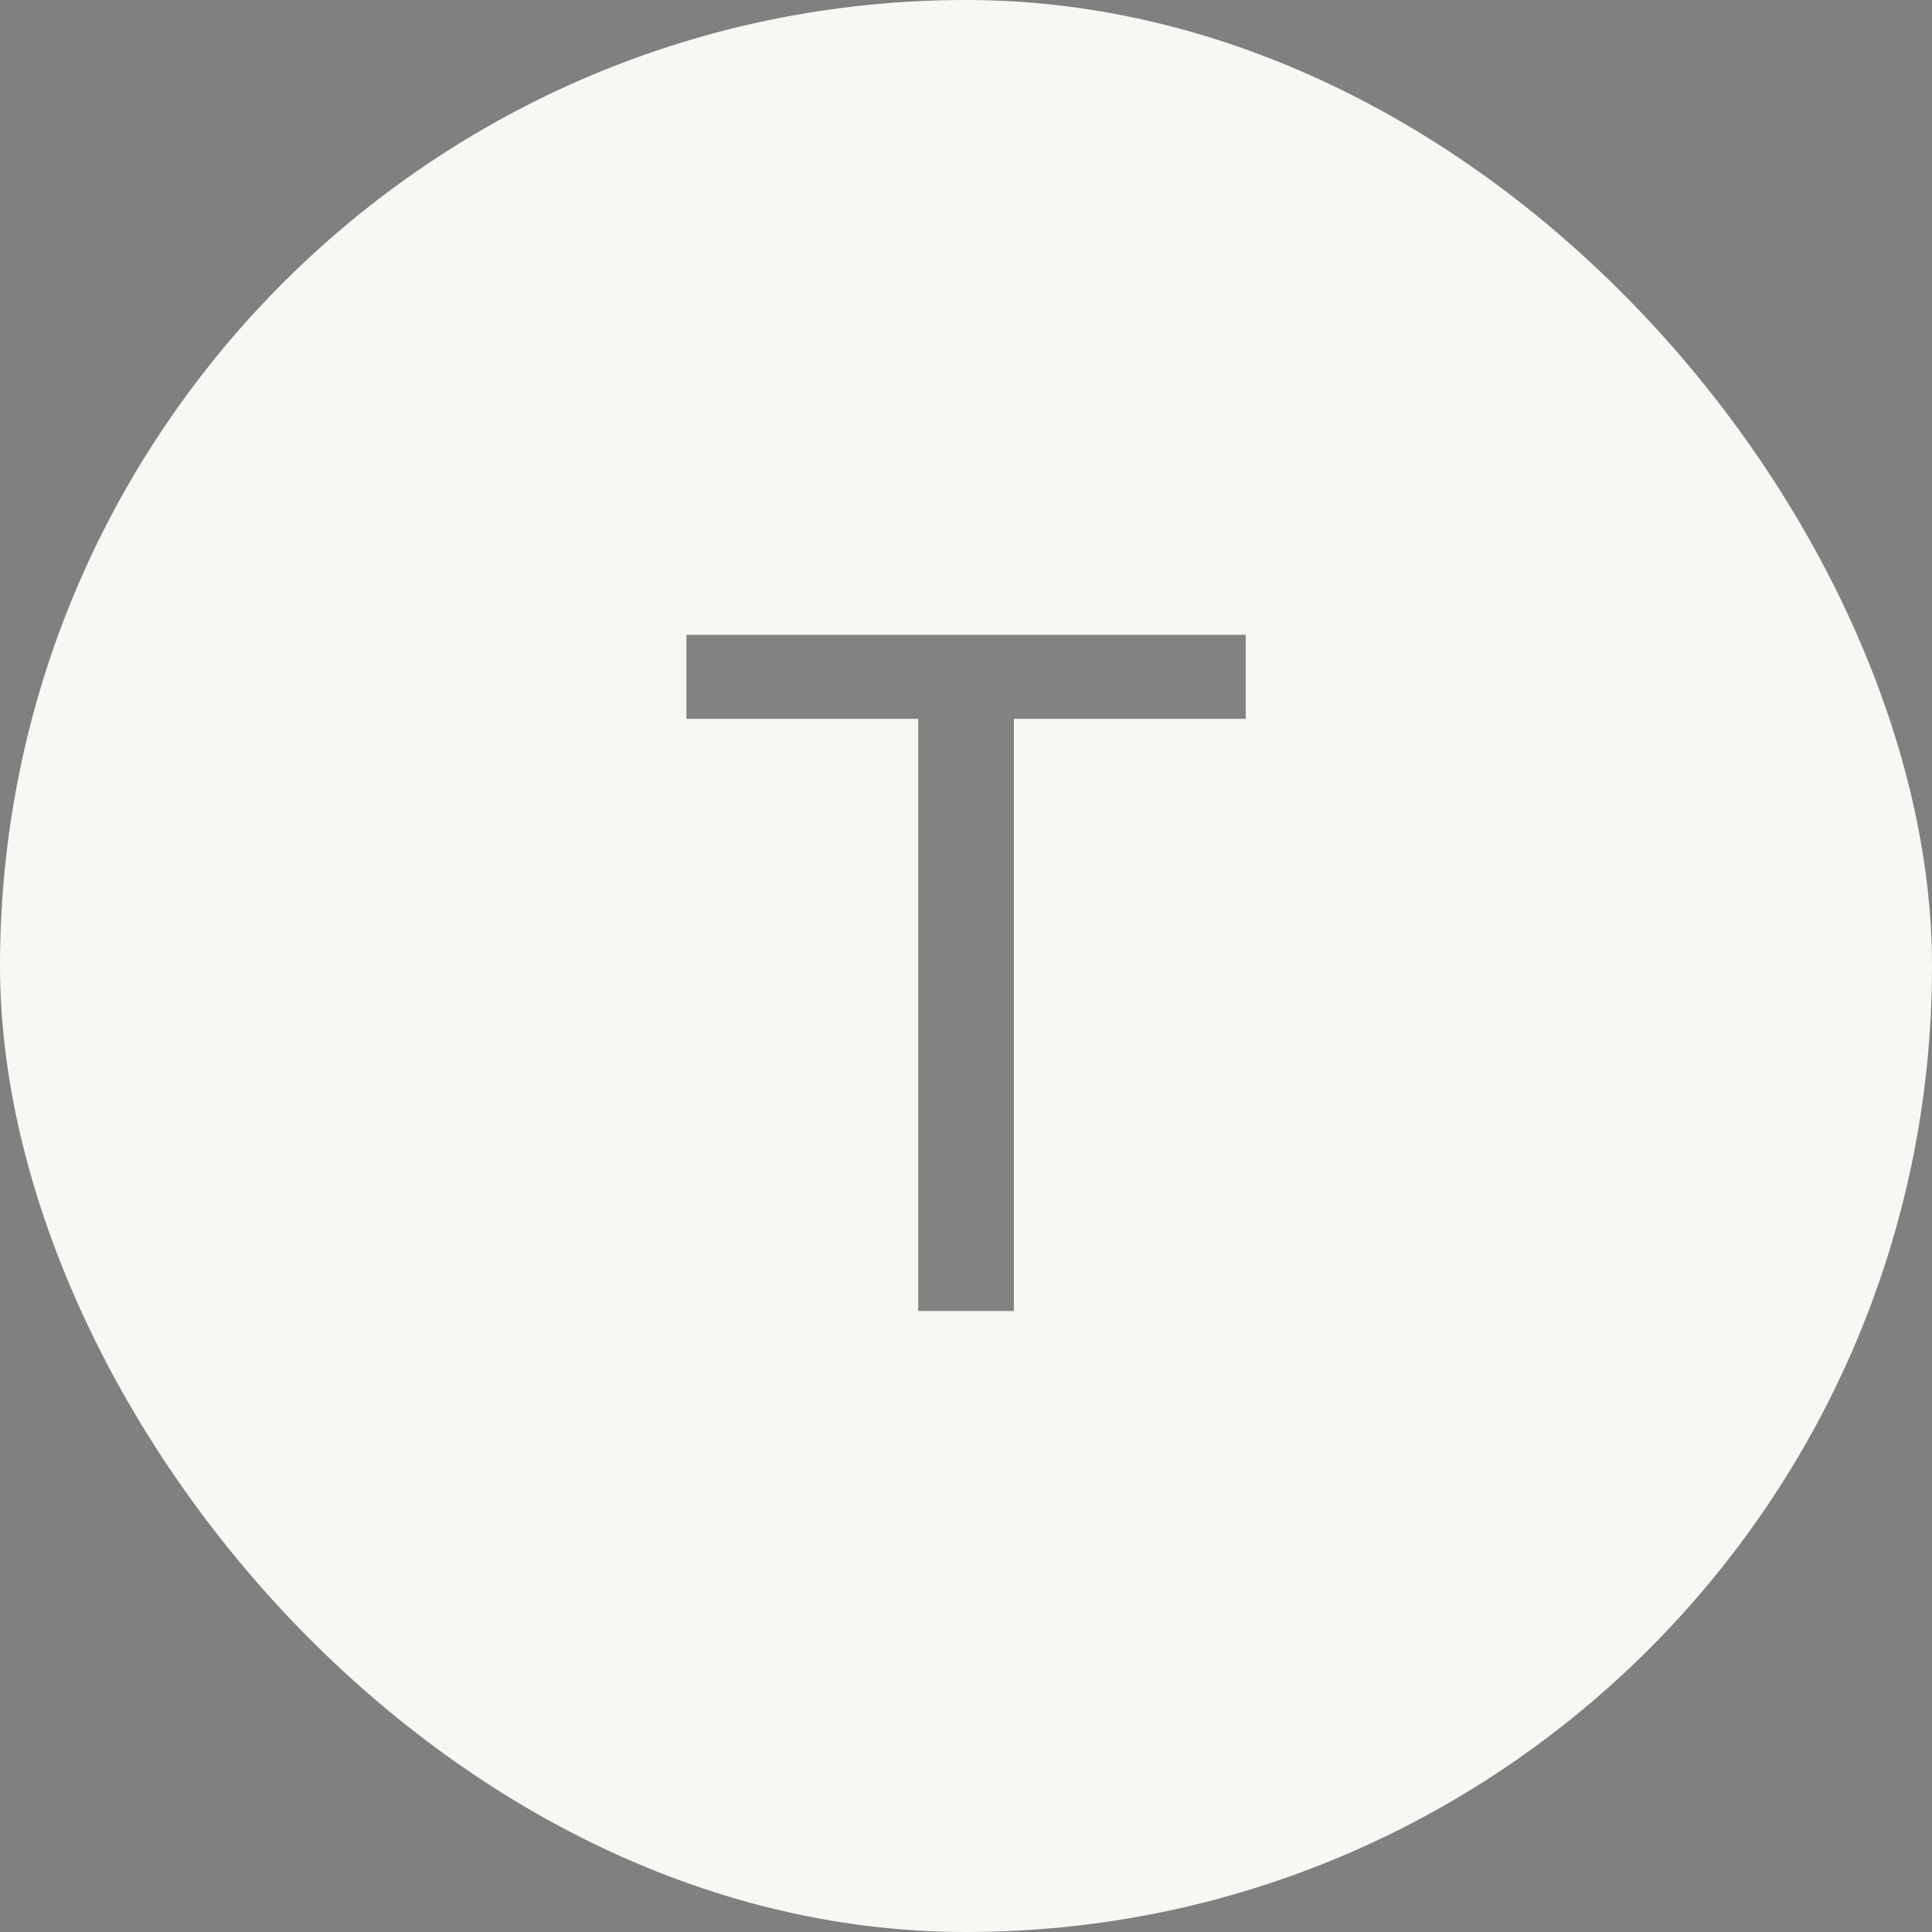 <svg width="28" height="28" viewBox="0 0 28 28" fill="none" xmlns="http://www.w3.org/2000/svg">
<rect x="0" y="0" width="28" height="28" fill="#808080" stroke="none"/>
<rect width="28" height="28" rx="14" fill="#F8F7F4"/>
<path d="M13.308 19V10.418H9.948V9.2H18.054V10.418H14.694V19H13.308Z" fill="#030303" fill-opacity="0.48"/>
</svg>

